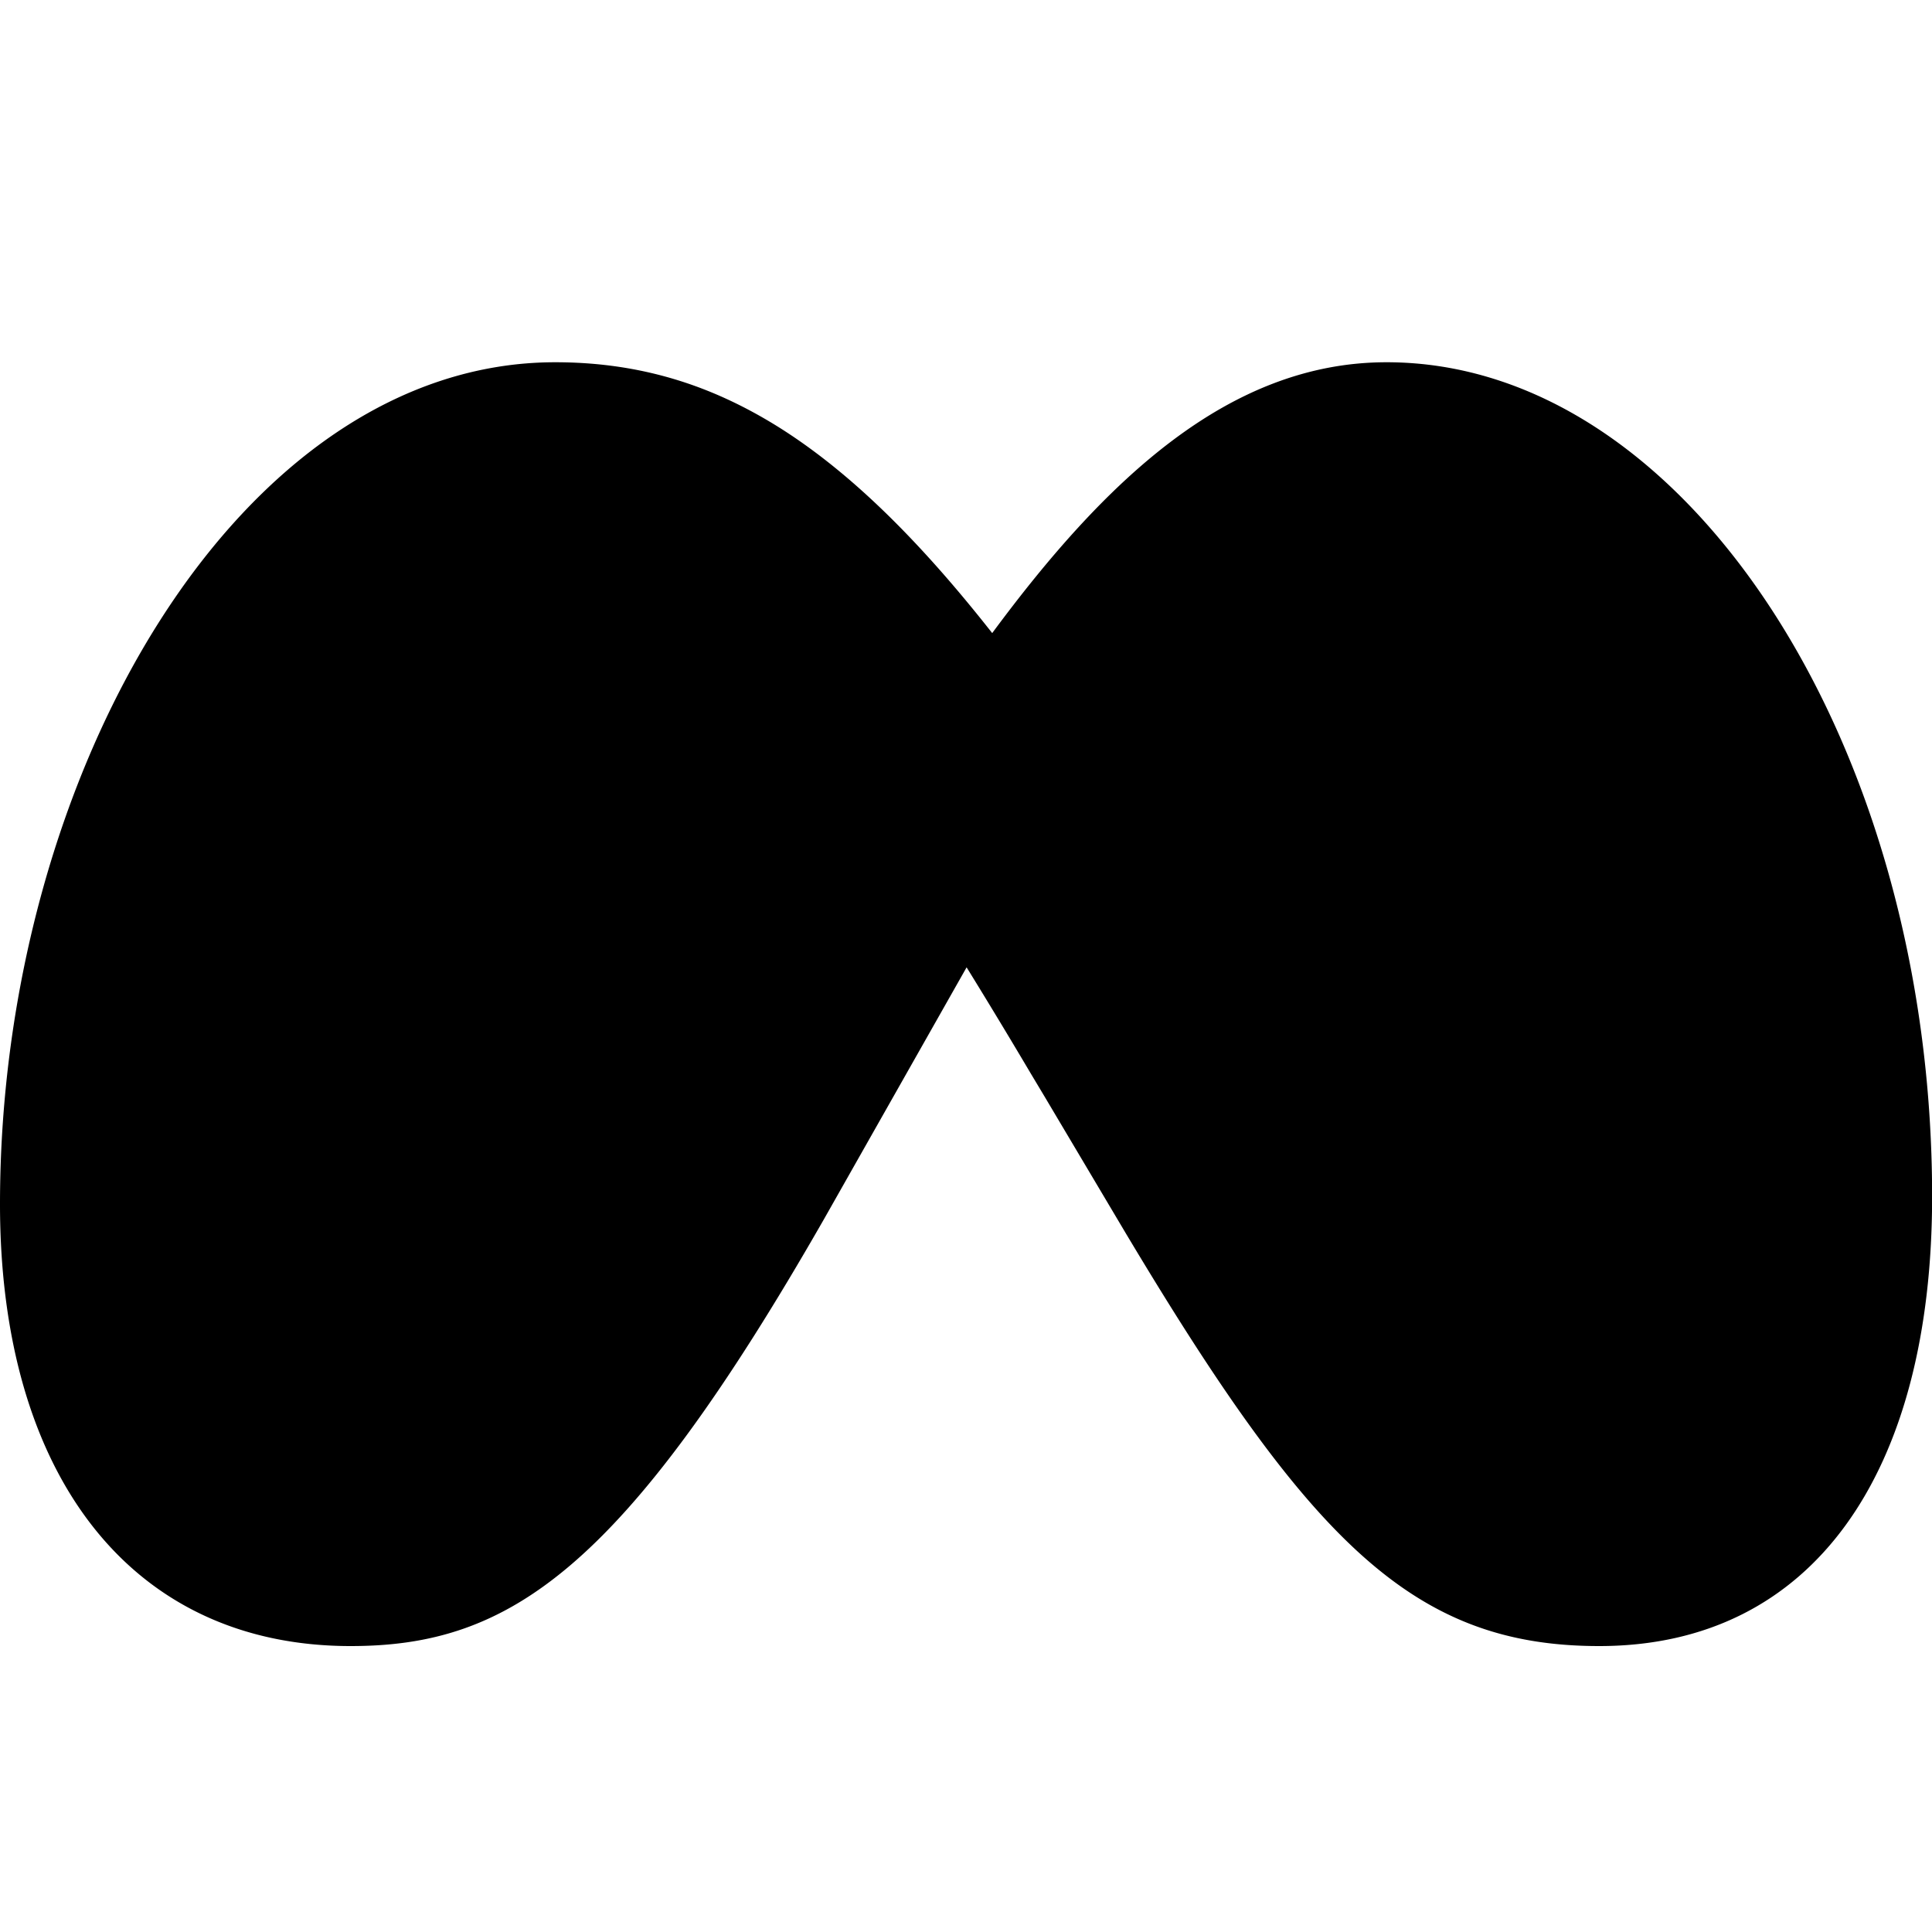 <svg xmlns="http://www.w3.org/2000/svg" xmlns:xlink="http://www.w3.org/1999/xlink" width="1em" height="1em" viewBox="0 0 16 16"><path fill="currentColor" fillRule="evenodd" d="M8.217 5.243C9.145 3.988 10.171 3 11.483 3C13.96 3 16 6.153 16.001 9.907c0 2.29-.986 3.725-2.757 3.725c-1.543 0-2.395-.866-3.924-3.424l-.667-1.123l-.118-.197a54.944 54.944 0 0 0-.53-.877l-1.178 2.08c-1.673 2.925-2.615 3.541-3.923 3.541C1.086 13.632 0 12.217 0 9.973C0 6.388 1.995 3 4.598 3c.319 0 .625.039.924.122c.31.086.611.22.913.407c.577.359 1.154.915 1.782 1.714Zm1.516 2.224c-.252-.41-.494-.787-.727-1.133L9 6.326c.845-1.305 1.543-1.954 2.372-1.954c1.723 0 3.102 2.537 3.102 5.653c0 1.188-.39 1.877-1.195 1.877c-.773 0-1.142-.51-2.61-2.87l-.937-1.565ZM4.846 4.756c.725.1 1.385.634 2.34 2.001A212.13 212.13 0 0 0 5.551 9.3c-1.357 2.126-1.826 2.603-2.581 2.603c-.777 0-1.24-.682-1.24-1.9c0-2.602 1.298-5.264 2.846-5.264c.091 0 .181.006.27.018Z"></path></svg>